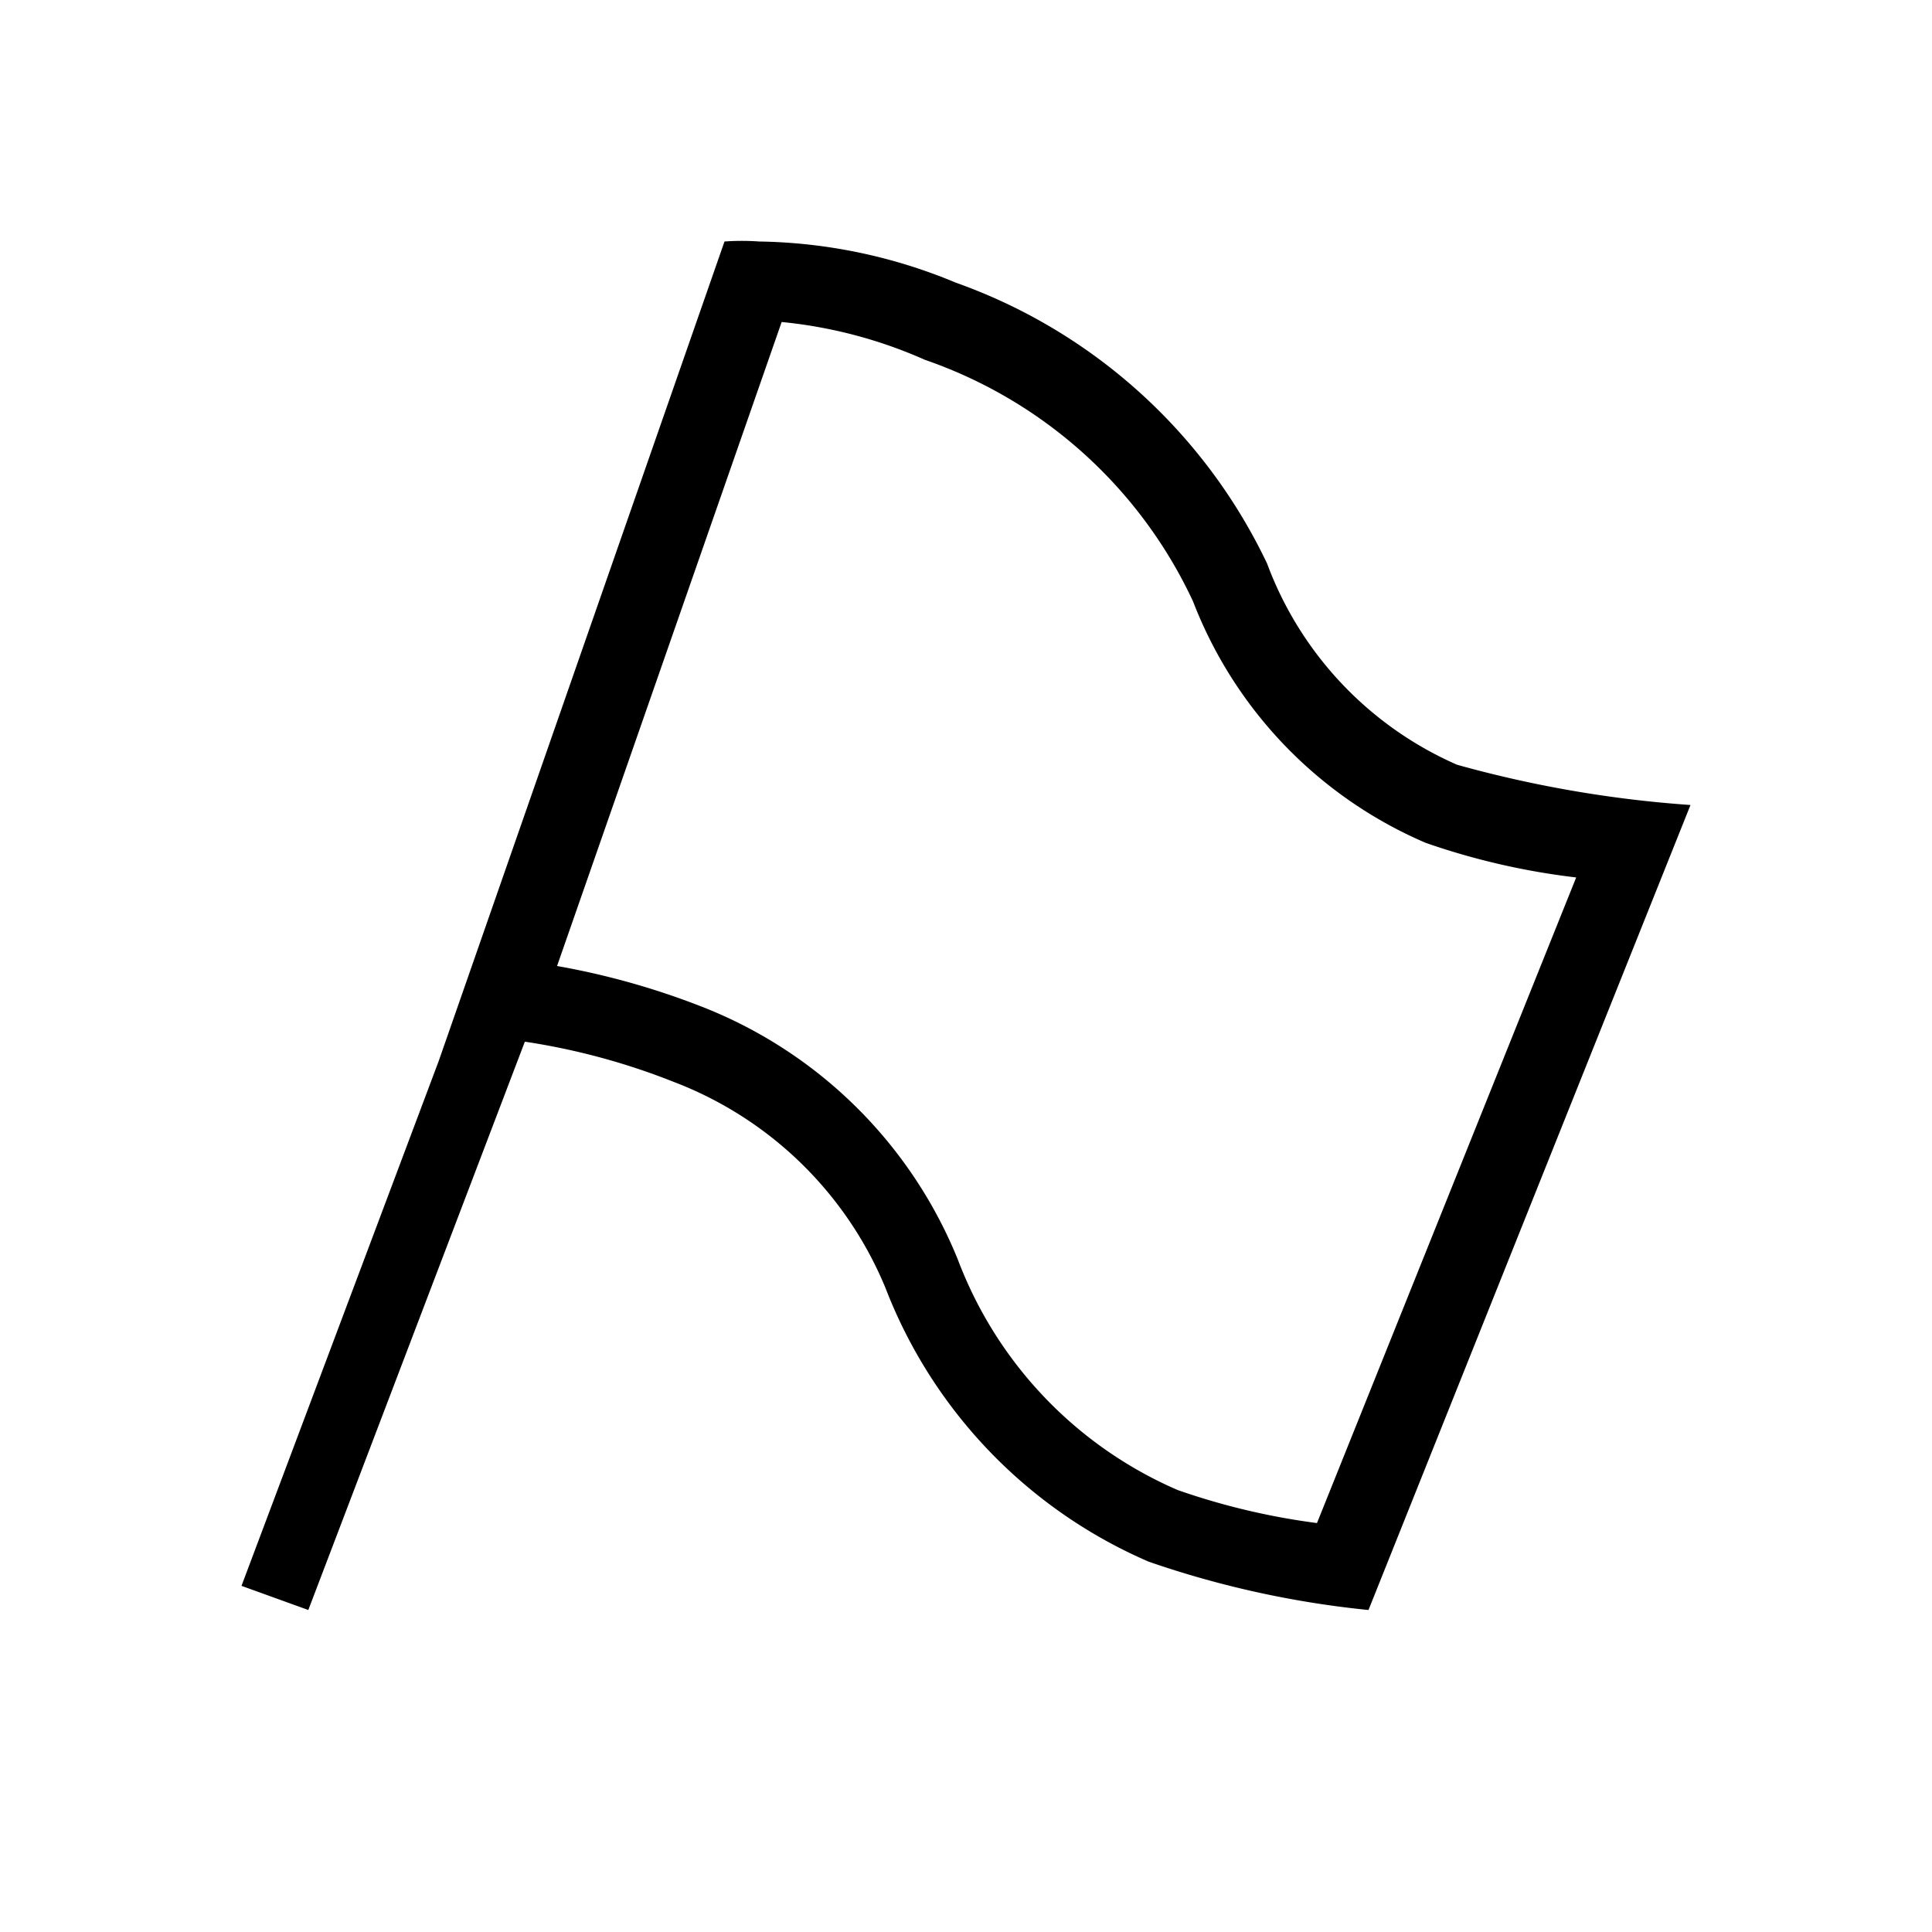 <svg xmlns="http://www.w3.org/2000/svg" viewBox="0 0 24 24" width="100%" height="100%"><path d="M18.1 9.5A4.4 4.4 0 0 1 15.74 7a6.81 6.81 0 0 0-3.87-3.49A6.57 6.57 0 0 0 9.43 3 3 3 0 0 0 9 3L5.45 13.18 3 19.7l.83.3 2.69-7.06a8.39 8.39 0 0 1 1.85.5A4.63 4.63 0 0 1 11 16a6.09 6.09 0 0 0 3.27 3.4A12 12 0 0 0 17 20l4-10a14.54 14.54 0 0 1-2.9-.5Zm-1.74 9.42a8.6 8.6 0 0 1-1.73-.41 5.07 5.07 0 0 1-2.73-2.86 5.65 5.65 0 0 0-3.12-3.12A9.41 9.41 0 0 0 6.92 12l2.79-8a5.76 5.76 0 0 1 1.78.47 5.74 5.74 0 0 1 3.33 3 5.36 5.36 0 0 0 2.89 3 8.78 8.78 0 0 0 1.87.43Z"/></svg>